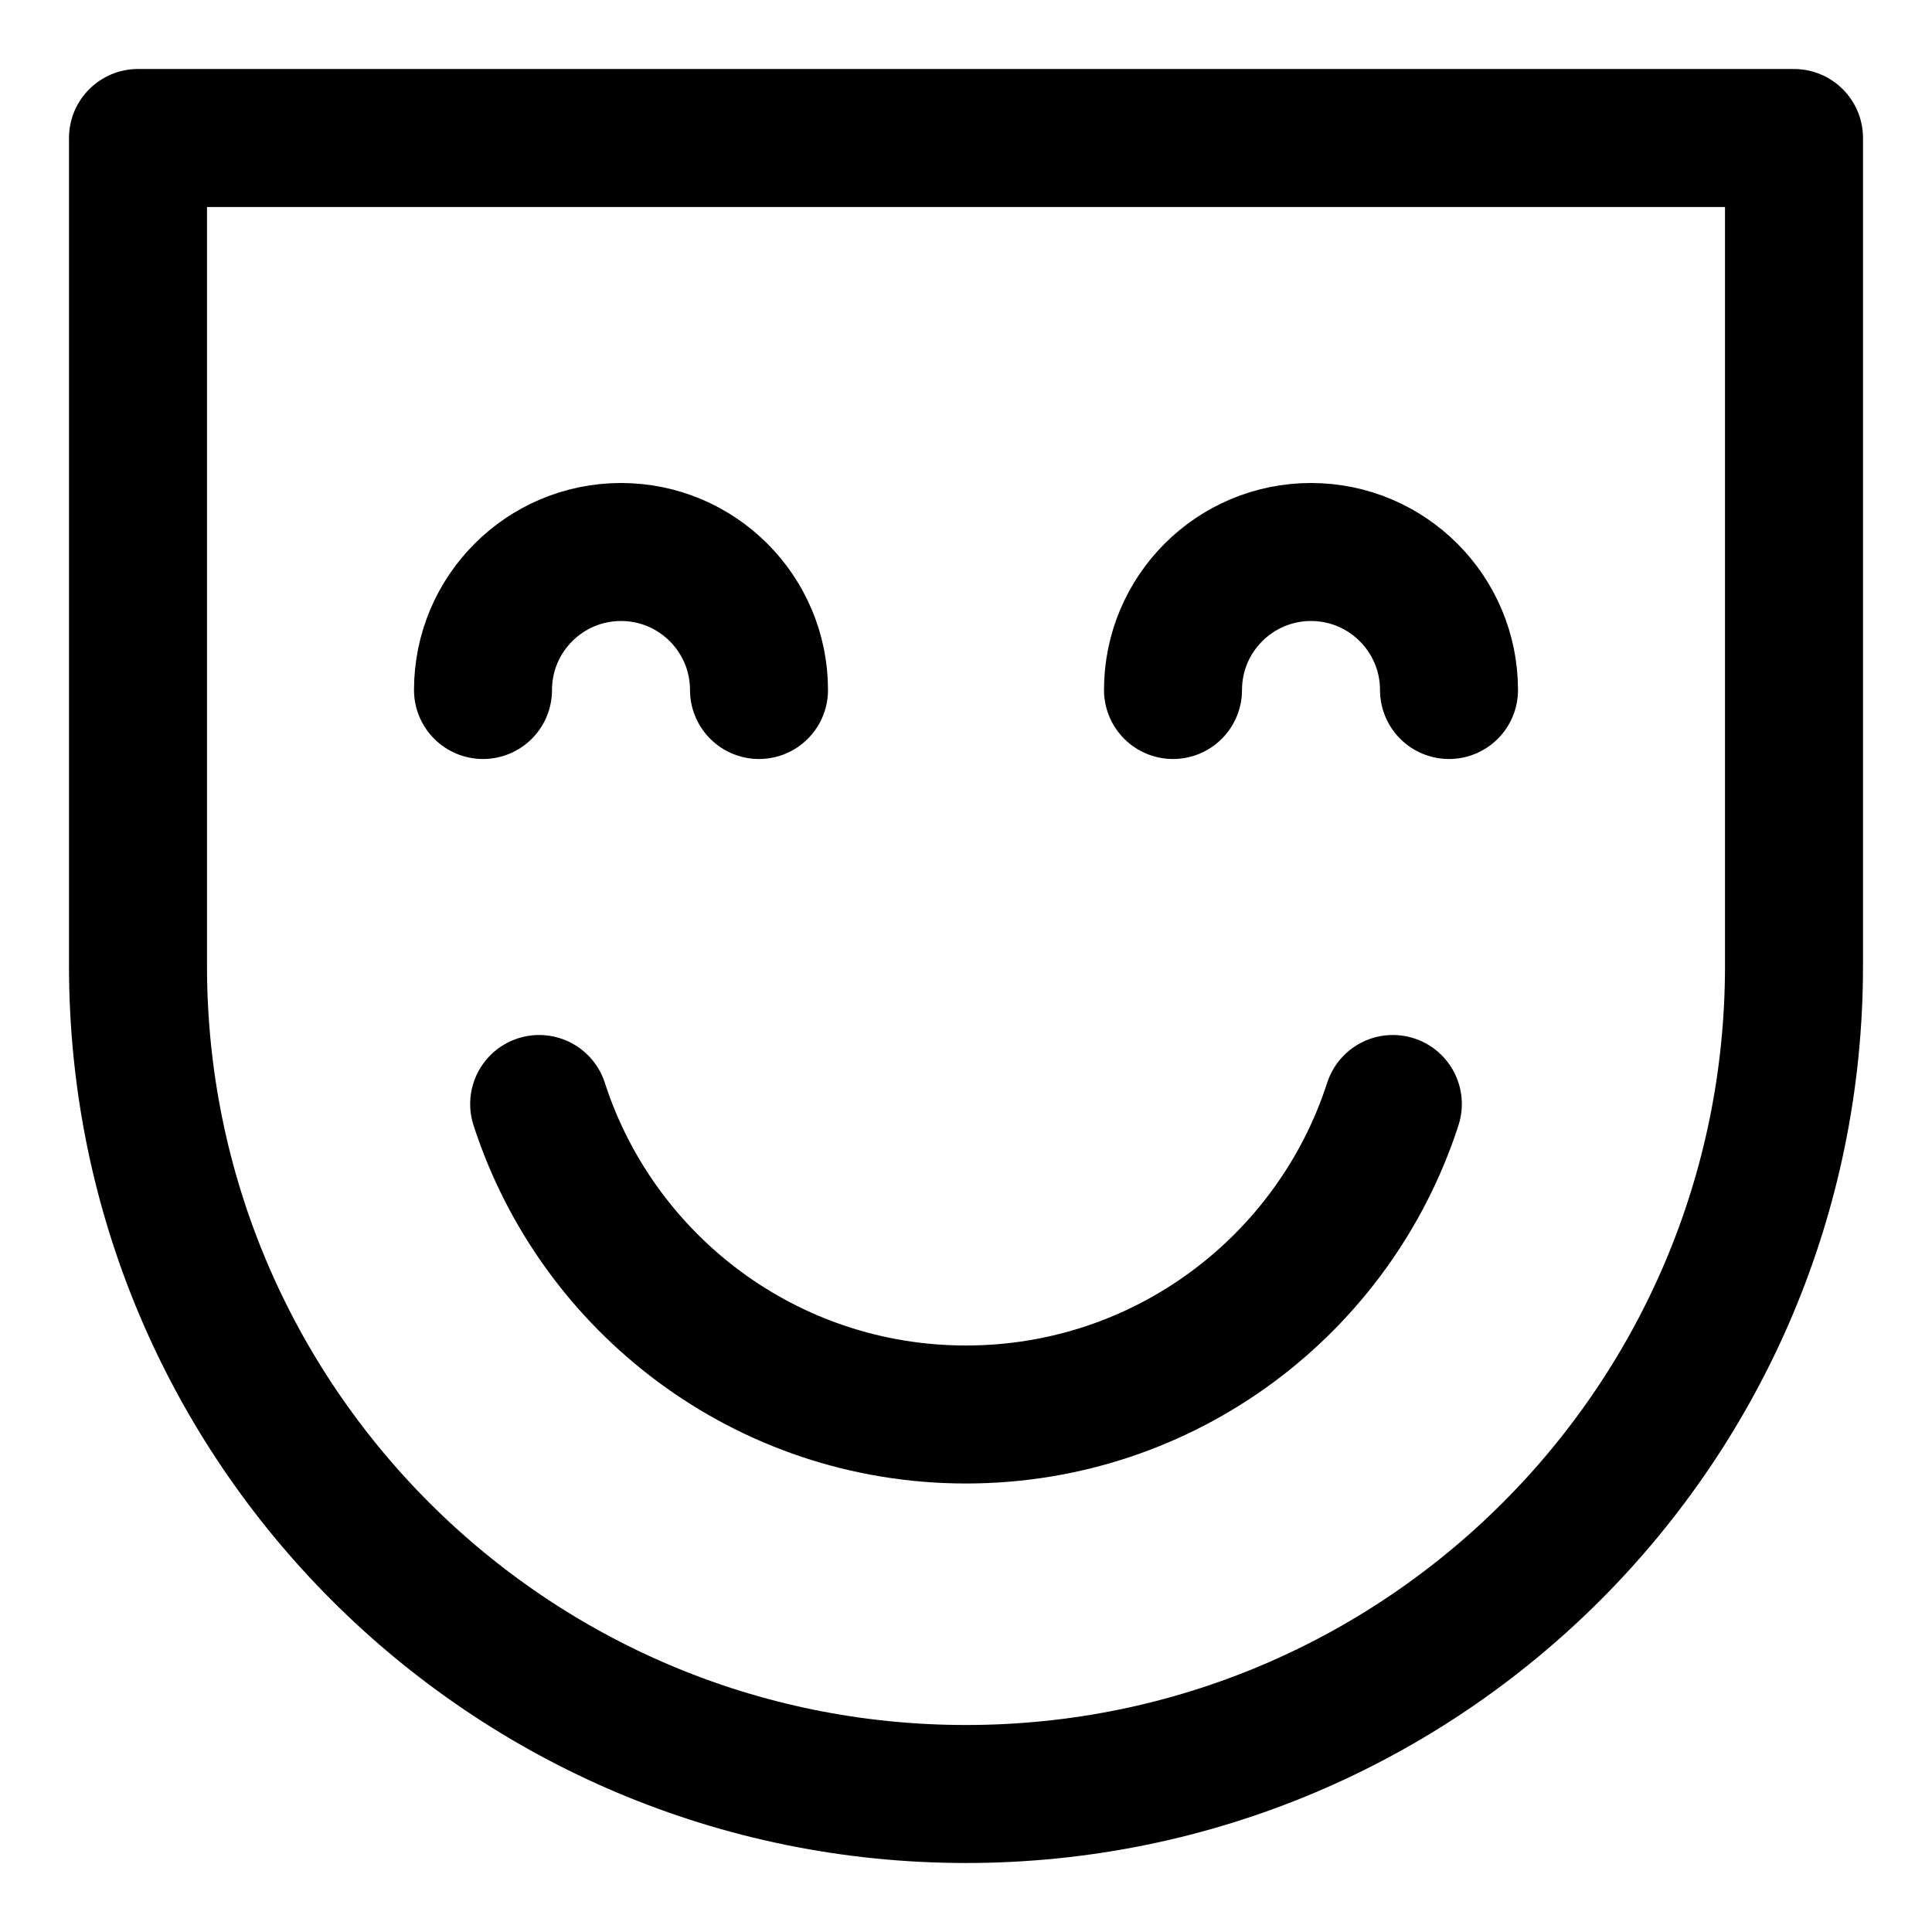 <svg xmlns="http://www.w3.org/2000/svg" fill="none" viewBox="0 0 14 14"><g id="happy-mask--smiley-chat-message-smile-emoji-mask"><path id="Ellipse 1791" stroke="#000000" stroke-linecap="round" stroke-linejoin="round" d="M5.5 5c0 -0.552 -0.448 -1 -1 -1s-1 0.448 -1 1" stroke-width="1"></path><path id="Ellipse 1792" stroke="#000000" stroke-linecap="round" stroke-linejoin="round" d="M10.5 5c0 -0.552 -0.448 -1 -1 -1 -0.552 0 -1 0.448 -1 1" stroke-width="1"></path><path id="Vector 3884" stroke="#000000" stroke-linecap="round" stroke-linejoin="round" d="M13 1H1v6c0 3.314 2.686 6 6 6 3.314 0 6 -2.686 6 -6V1Z" stroke-width="1"></path><path id="Ellipse 1794" stroke="#000000" stroke-linecap="round" stroke-linejoin="round" d="M3.907 8C4.329 9.306 5.554 10.25 7 10.25c1.446 0 2.671 -0.944 3.093 -2.25" stroke-width="1"></path></g></svg>